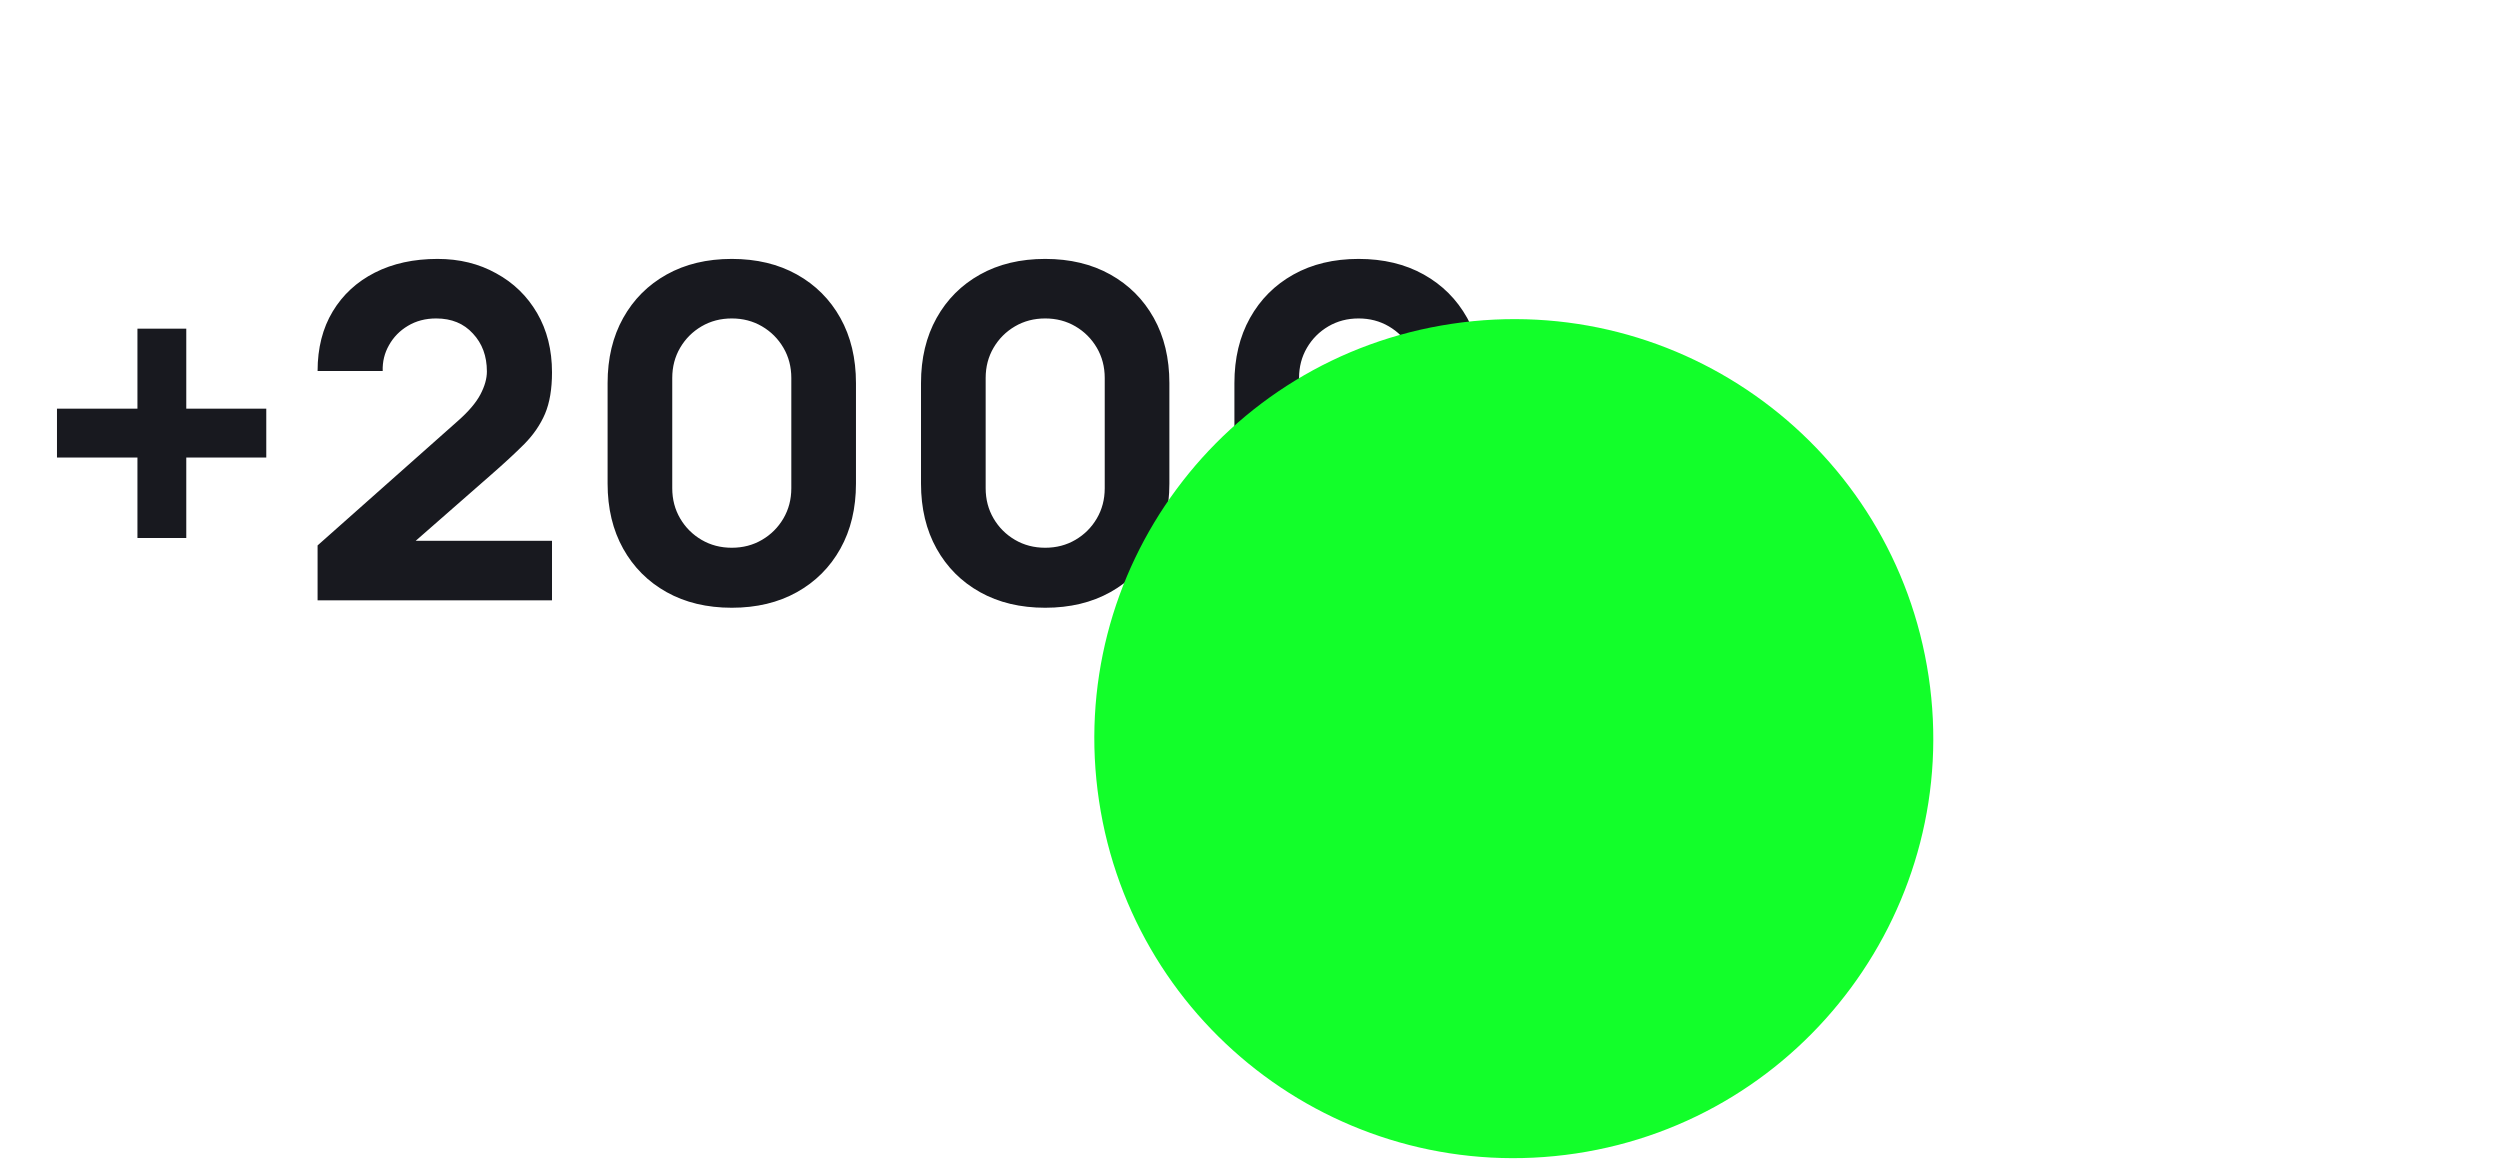 <svg width="258" height="120" viewBox="0 0 258 120" fill="none" xmlns="http://www.w3.org/2000/svg">
<path d="M14.184 55.52H19.224V47.216H27.48V42.176H19.224V33.92H14.184V42.176H5.88V47.216H14.184V55.52ZM32.775 61.952H56.967V55.808H42.903L50.631 49.04C52.007 47.84 53.167 46.768 54.111 45.824C55.055 44.864 55.767 43.824 56.247 42.704C56.727 41.568 56.967 40.144 56.967 38.432C56.967 36.112 56.455 34.072 55.431 32.312C54.407 30.552 52.999 29.184 51.207 28.208C49.431 27.216 47.415 26.72 45.159 26.72C42.695 26.72 40.535 27.192 38.679 28.136C36.823 29.08 35.375 30.416 34.335 32.144C33.295 33.872 32.775 35.92 32.775 38.288H39.495C39.463 37.328 39.679 36.44 40.143 35.624C40.607 34.792 41.255 34.128 42.087 33.632C42.935 33.12 43.911 32.864 45.015 32.864C46.599 32.864 47.863 33.384 48.807 34.424C49.767 35.448 50.247 36.752 50.247 38.336C50.247 39.072 50.023 39.864 49.575 40.712C49.127 41.56 48.359 42.464 47.271 43.424L32.775 56.288V61.952ZM75.52 62.72C78.08 62.72 80.32 62.184 82.24 61.112C84.16 60.04 85.656 58.544 86.728 56.624C87.8 54.704 88.336 52.464 88.336 49.904V39.536C88.336 36.976 87.8 34.736 86.728 32.816C85.656 30.896 84.16 29.4 82.24 28.328C80.32 27.256 78.08 26.72 75.52 26.72C72.96 26.72 70.72 27.256 68.8 28.328C66.88 29.4 65.384 30.896 64.312 32.816C63.24 34.736 62.704 36.976 62.704 39.536V49.904C62.704 52.464 63.24 54.704 64.312 56.624C65.384 58.544 66.88 60.04 68.8 61.112C70.72 62.184 72.96 62.72 75.52 62.72ZM75.52 56.528C74.368 56.528 73.328 56.256 72.4 55.712C71.472 55.168 70.736 54.432 70.192 53.504C69.648 52.576 69.376 51.536 69.376 50.384V39.008C69.376 37.856 69.648 36.816 70.192 35.888C70.736 34.96 71.472 34.224 72.4 33.68C73.328 33.136 74.368 32.864 75.52 32.864C76.672 32.864 77.712 33.136 78.64 33.68C79.568 34.224 80.304 34.96 80.848 35.888C81.392 36.816 81.664 37.856 81.664 39.008V50.384C81.664 51.536 81.392 52.576 80.848 53.504C80.304 54.432 79.568 55.168 78.64 55.712C77.712 56.256 76.672 56.528 75.52 56.528ZM107.864 62.72C110.424 62.72 112.664 62.184 114.584 61.112C116.504 60.04 118 58.544 119.072 56.624C120.144 54.704 120.68 52.464 120.68 49.904V39.536C120.68 36.976 120.144 34.736 119.072 32.816C118 30.896 116.504 29.4 114.584 28.328C112.664 27.256 110.424 26.72 107.864 26.72C105.304 26.72 103.064 27.256 101.144 28.328C99.224 29.4 97.728 30.896 96.656 32.816C95.584 34.736 95.047 36.976 95.047 39.536V49.904C95.047 52.464 95.584 54.704 96.656 56.624C97.728 58.544 99.224 60.04 101.144 61.112C103.064 62.184 105.304 62.72 107.864 62.72ZM107.864 56.528C106.712 56.528 105.672 56.256 104.744 55.712C103.816 55.168 103.08 54.432 102.536 53.504C101.992 52.576 101.72 51.536 101.72 50.384V39.008C101.72 37.856 101.992 36.816 102.536 35.888C103.08 34.96 103.816 34.224 104.744 33.68C105.672 33.136 106.712 32.864 107.864 32.864C109.016 32.864 110.056 33.136 110.984 33.68C111.912 34.224 112.648 34.96 113.192 35.888C113.736 36.816 114.008 37.856 114.008 39.008V50.384C114.008 51.536 113.736 52.576 113.192 53.504C112.648 54.432 111.912 55.168 110.984 55.712C110.056 56.256 109.016 56.528 107.864 56.528ZM140.207 62.72C142.767 62.72 145.007 62.184 146.927 61.112C148.847 60.04 150.343 58.544 151.415 56.624C152.487 54.704 153.023 52.464 153.023 49.904V39.536C153.023 36.976 152.487 34.736 151.415 32.816C150.343 30.896 148.847 29.4 146.927 28.328C145.007 27.256 142.767 26.72 140.207 26.72C137.647 26.72 135.407 27.256 133.487 28.328C131.567 29.4 130.071 30.896 128.999 32.816C127.927 34.736 127.391 36.976 127.391 39.536V49.904C127.391 52.464 127.927 54.704 128.999 56.624C130.071 58.544 131.567 60.04 133.487 61.112C135.407 62.184 137.647 62.72 140.207 62.72ZM140.207 56.528C139.055 56.528 138.015 56.256 137.087 55.712C136.159 55.168 135.423 54.432 134.879 53.504C134.335 52.576 134.063 51.536 134.063 50.384V39.008C134.063 37.856 134.335 36.816 134.879 35.888C135.423 34.96 136.159 34.224 137.087 33.68C138.015 33.136 139.055 32.864 140.207 32.864C141.359 32.864 142.399 33.136 143.327 33.68C144.255 34.224 144.991 34.96 145.535 35.888C146.079 36.816 146.351 37.856 146.351 39.008V50.384C146.351 51.536 146.079 52.576 145.535 53.504C144.991 54.432 144.255 55.168 143.327 55.712C142.399 56.256 141.359 56.528 140.207 56.528Z" fill="#18191F"/>
<g style="mix-blend-mode:color-dodge">
<path d="M199.035 69.808C195.497 46.21 173.525 29.863 149.808 33.419C126.21 36.957 109.863 58.929 113.419 82.646C116.957 106.244 138.929 122.592 162.646 119.036C186.244 115.497 202.574 93.406 199.035 69.808Z" fill="#12FF2A"/>
</g>
</svg>
